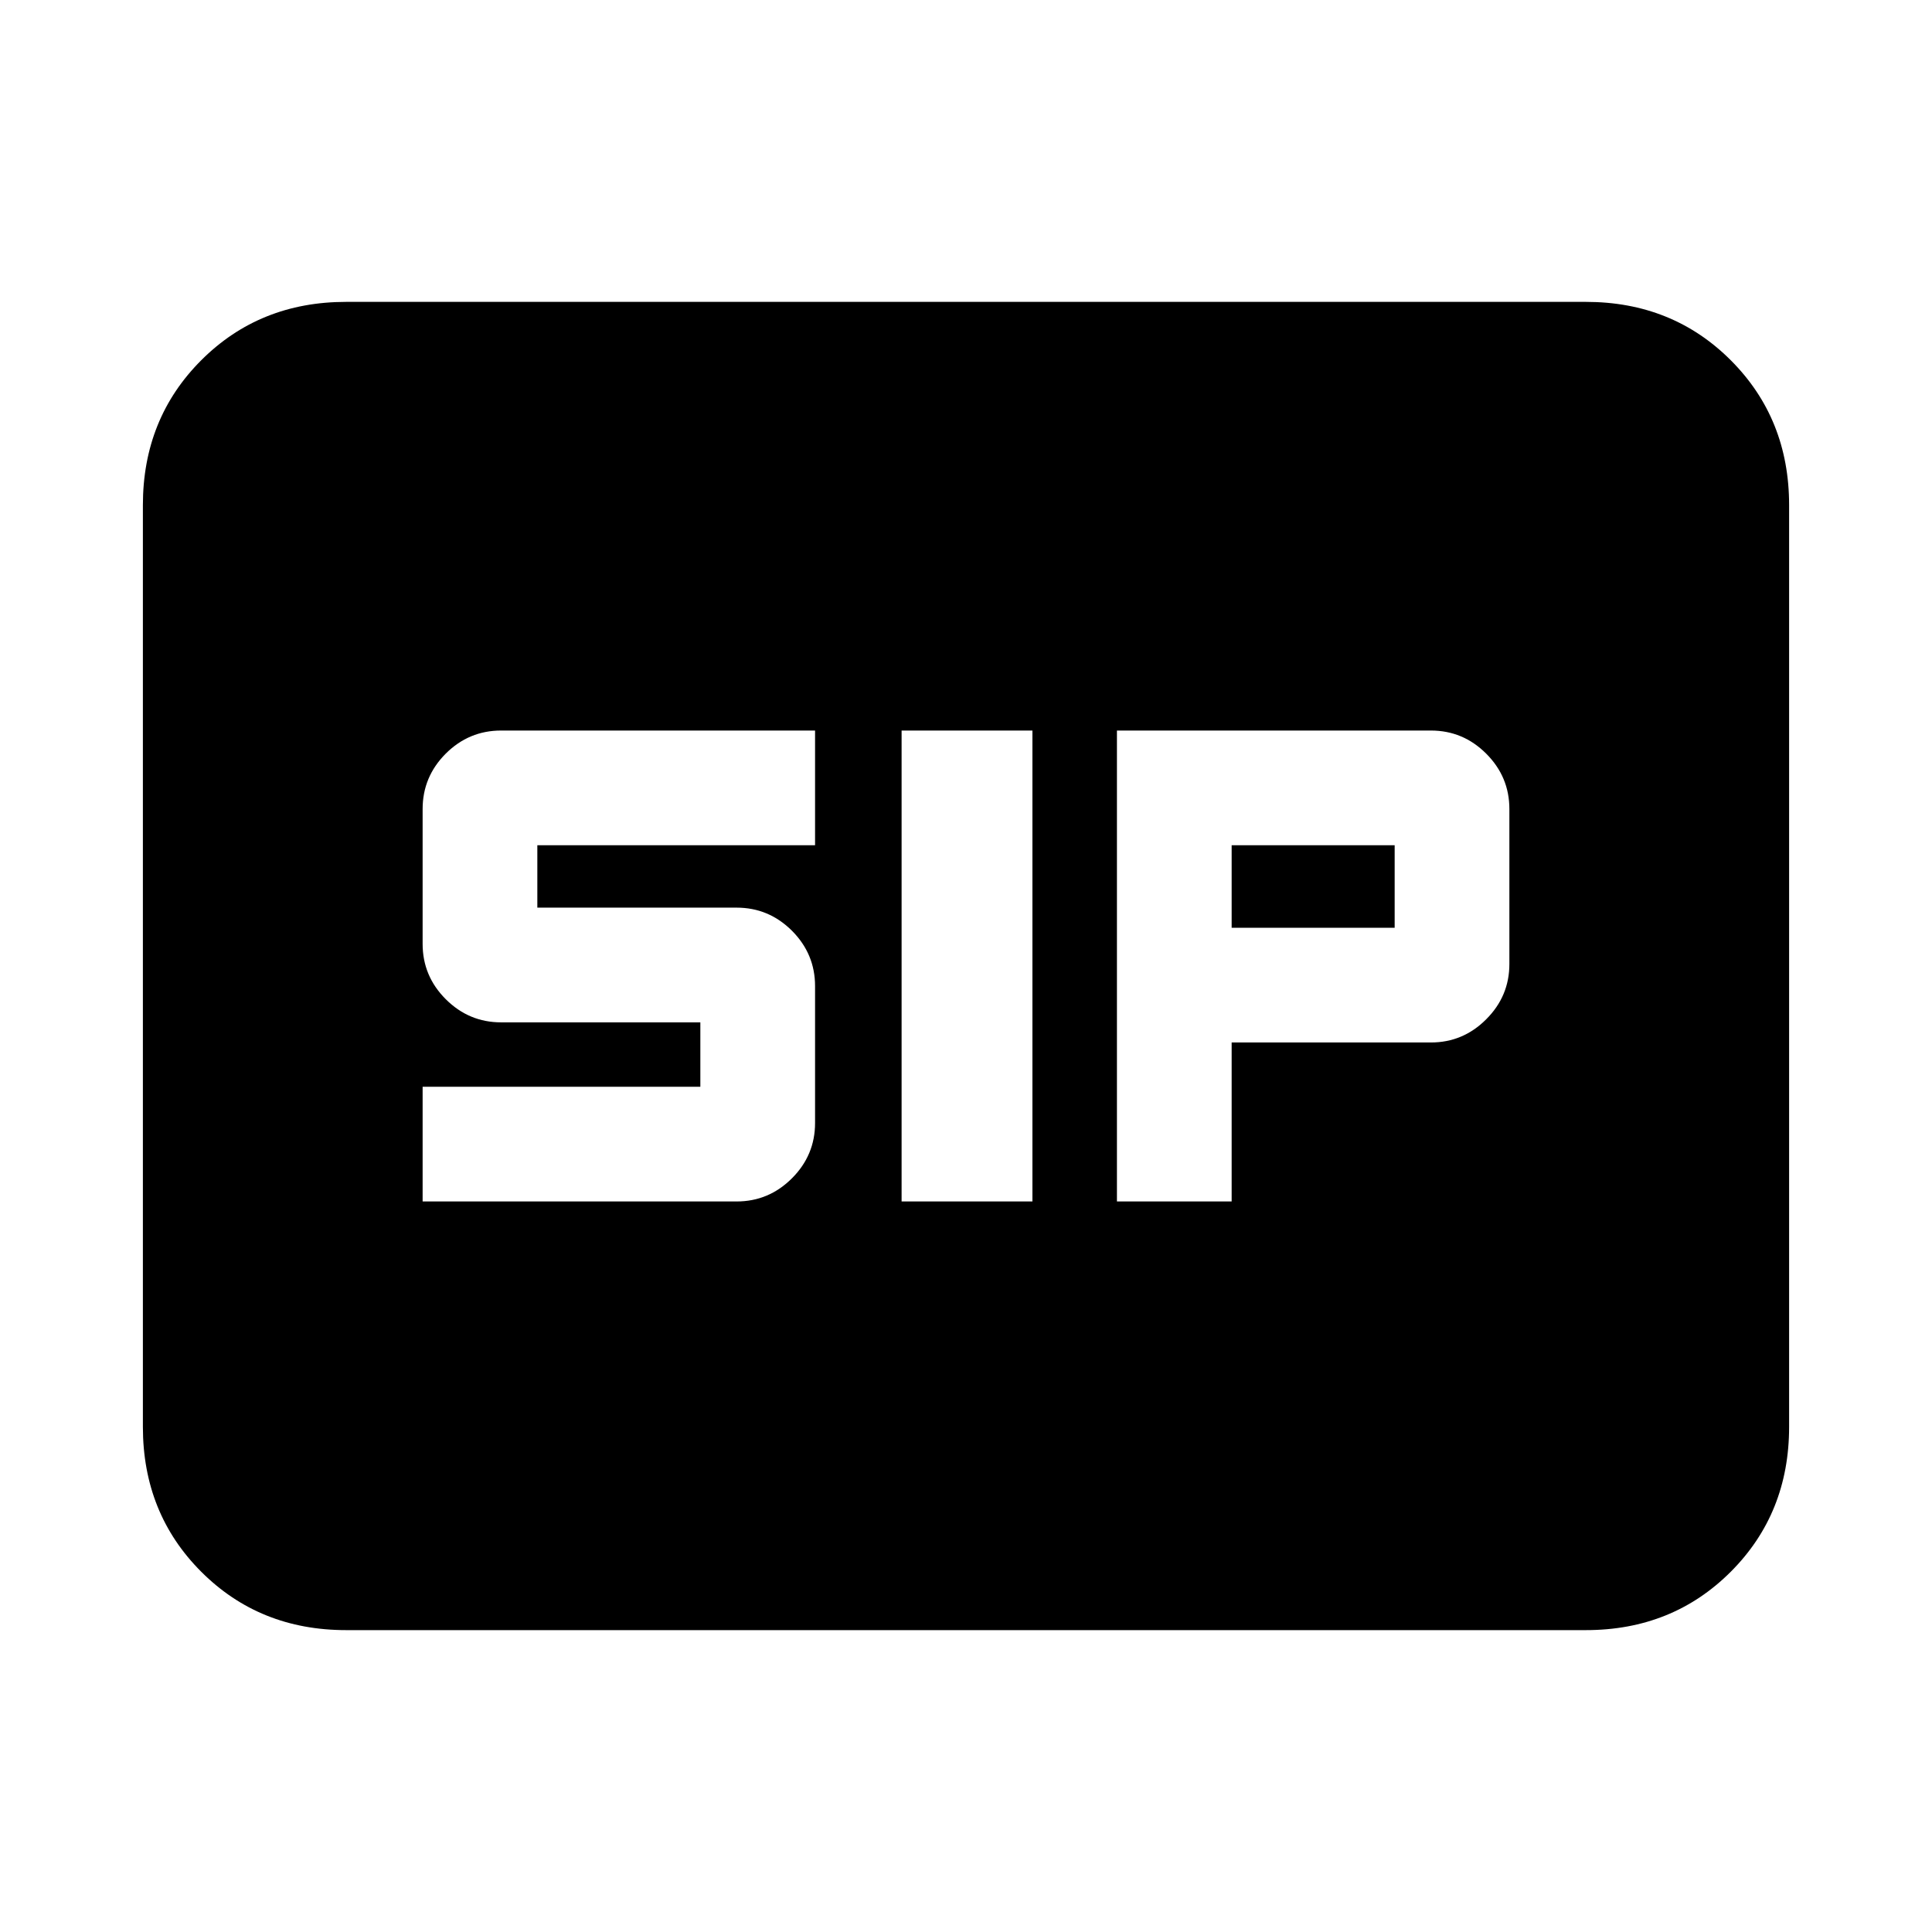 <svg xmlns="http://www.w3.org/2000/svg" height="24" width="24"><path d="M11.2 14.925H12.825V9.075H11.2ZM13.875 14.925H15.3V12.95H17.775Q18.175 12.95 18.462 12.662Q18.75 12.375 18.75 11.975V10.05Q18.75 9.65 18.462 9.362Q18.175 9.075 17.775 9.075H13.875ZM15.3 11.525V10.5H17.325V11.525ZM5.25 14.925H9.15Q9.55 14.925 9.838 14.637Q10.125 14.35 10.125 13.95V12.25Q10.125 11.85 9.838 11.562Q9.55 11.275 9.15 11.275H6.675V10.5H10.125V9.075H6.225Q5.825 9.075 5.537 9.362Q5.25 9.65 5.25 10.05V11.725Q5.25 12.125 5.537 12.412Q5.825 12.7 6.225 12.7H8.7V13.5H5.25ZM4.3 20.25Q3.225 20.25 2.5 19.525Q1.775 18.8 1.775 17.725V6.275Q1.775 5.2 2.5 4.475Q3.225 3.75 4.3 3.75H19.7Q20.775 3.75 21.5 4.475Q22.225 5.2 22.225 6.275V17.725Q22.225 18.8 21.5 19.525Q20.775 20.25 19.7 20.25Z"/></svg>